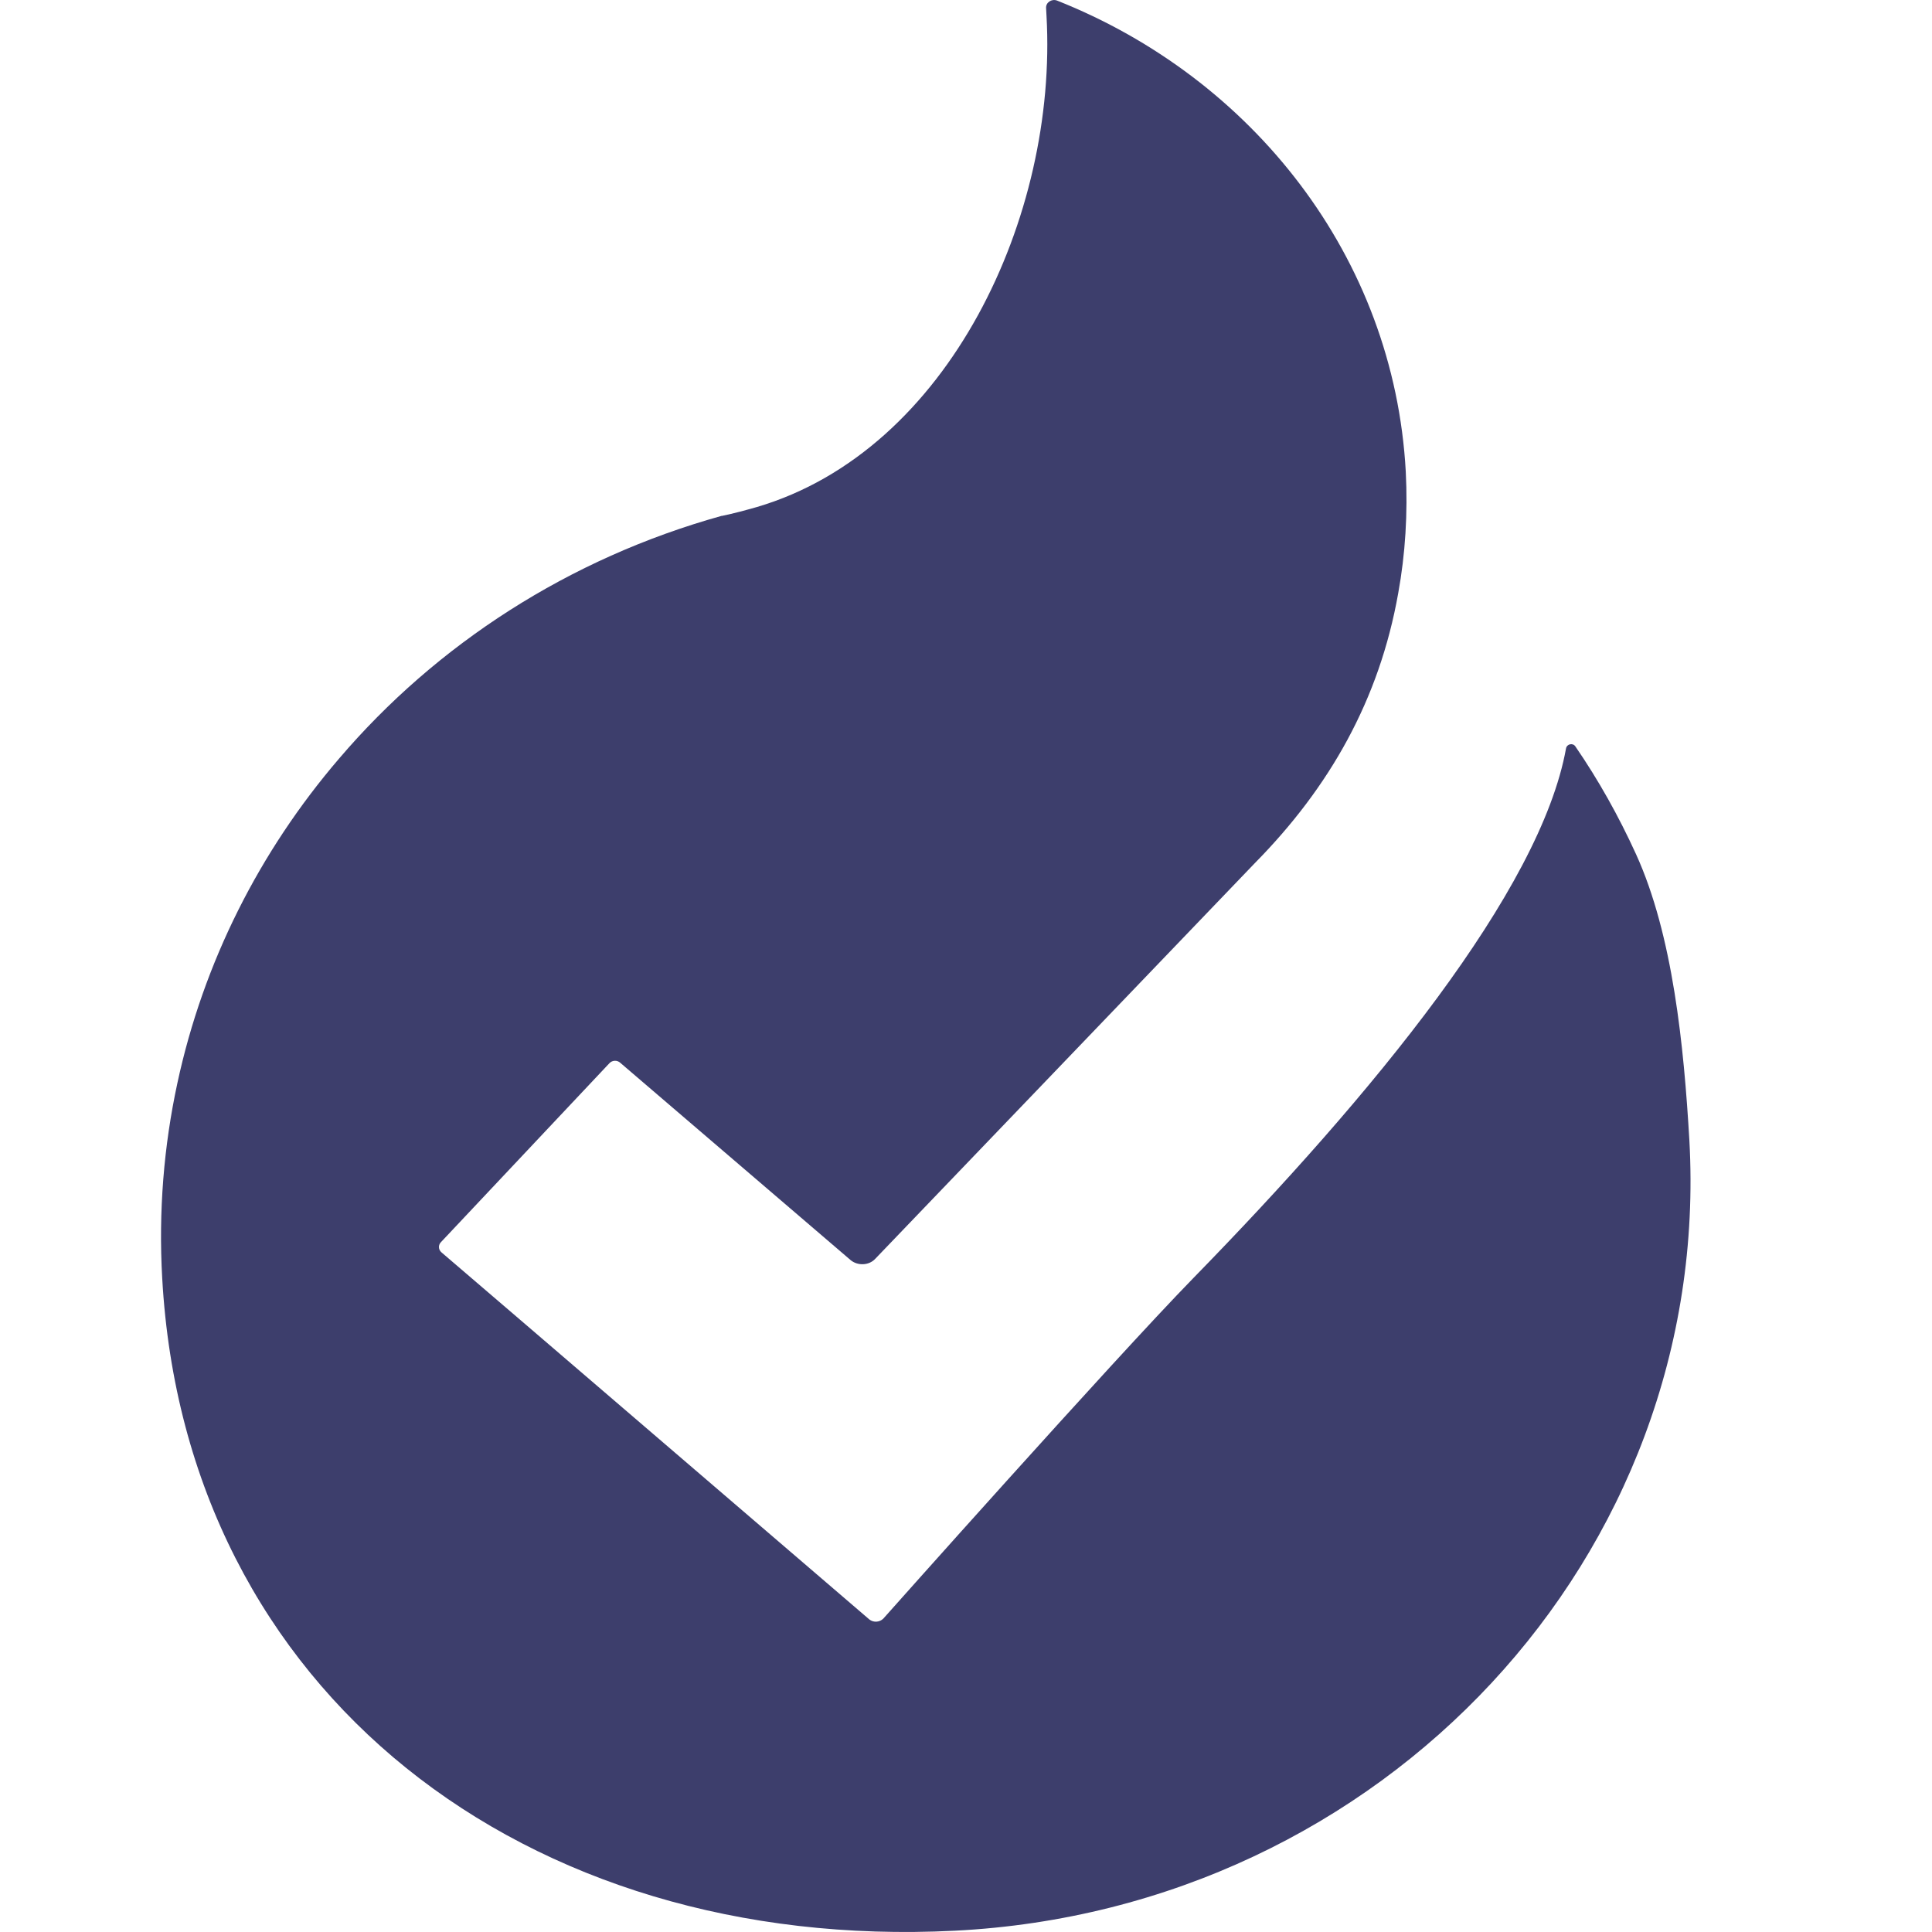 <svg width="24" height="24" viewBox="0 0 24 24" fill="none" xmlns="http://www.w3.org/2000/svg">
<path d="M20.322 10.608C20.108 10.139 19.857 9.69 19.569 9.271C19.538 9.226 19.465 9.241 19.454 9.296C19.136 11.062 17.056 13.592 14.819 15.882C13.821 16.905 10.972 20.108 10.972 20.108C10.925 20.153 10.852 20.158 10.8 20.118L6.457 16.391L5.485 15.558C5.443 15.523 5.443 15.463 5.48 15.428L7.57 13.208C7.607 13.168 7.669 13.168 7.706 13.203L10.565 15.652C10.653 15.727 10.795 15.722 10.873 15.637L15.587 10.723C16.517 9.78 17.134 8.693 17.369 7.37C17.458 6.882 17.489 6.373 17.463 5.859C17.317 3.19 15.556 0.969 13.131 0.007C13.063 -0.018 12.99 0.031 12.995 0.101C12.995 0.131 13 0.166 13 0.196C13.141 2.681 11.788 5.594 9.404 6.298C9.263 6.338 9.117 6.378 8.971 6.408C8.971 6.408 8.971 6.408 8.965 6.408C7.068 6.936 5.422 8.004 4.21 9.426C3.227 10.573 2.527 11.95 2.203 13.457C2.035 14.236 1.968 15.049 2.015 15.877C2.302 21.031 6.535 24.254 11.861 23.984C17.186 23.715 21.273 19.32 20.986 14.166C20.918 12.998 20.782 11.616 20.322 10.608Z" fill="#3D3E6C"/>
</svg>
